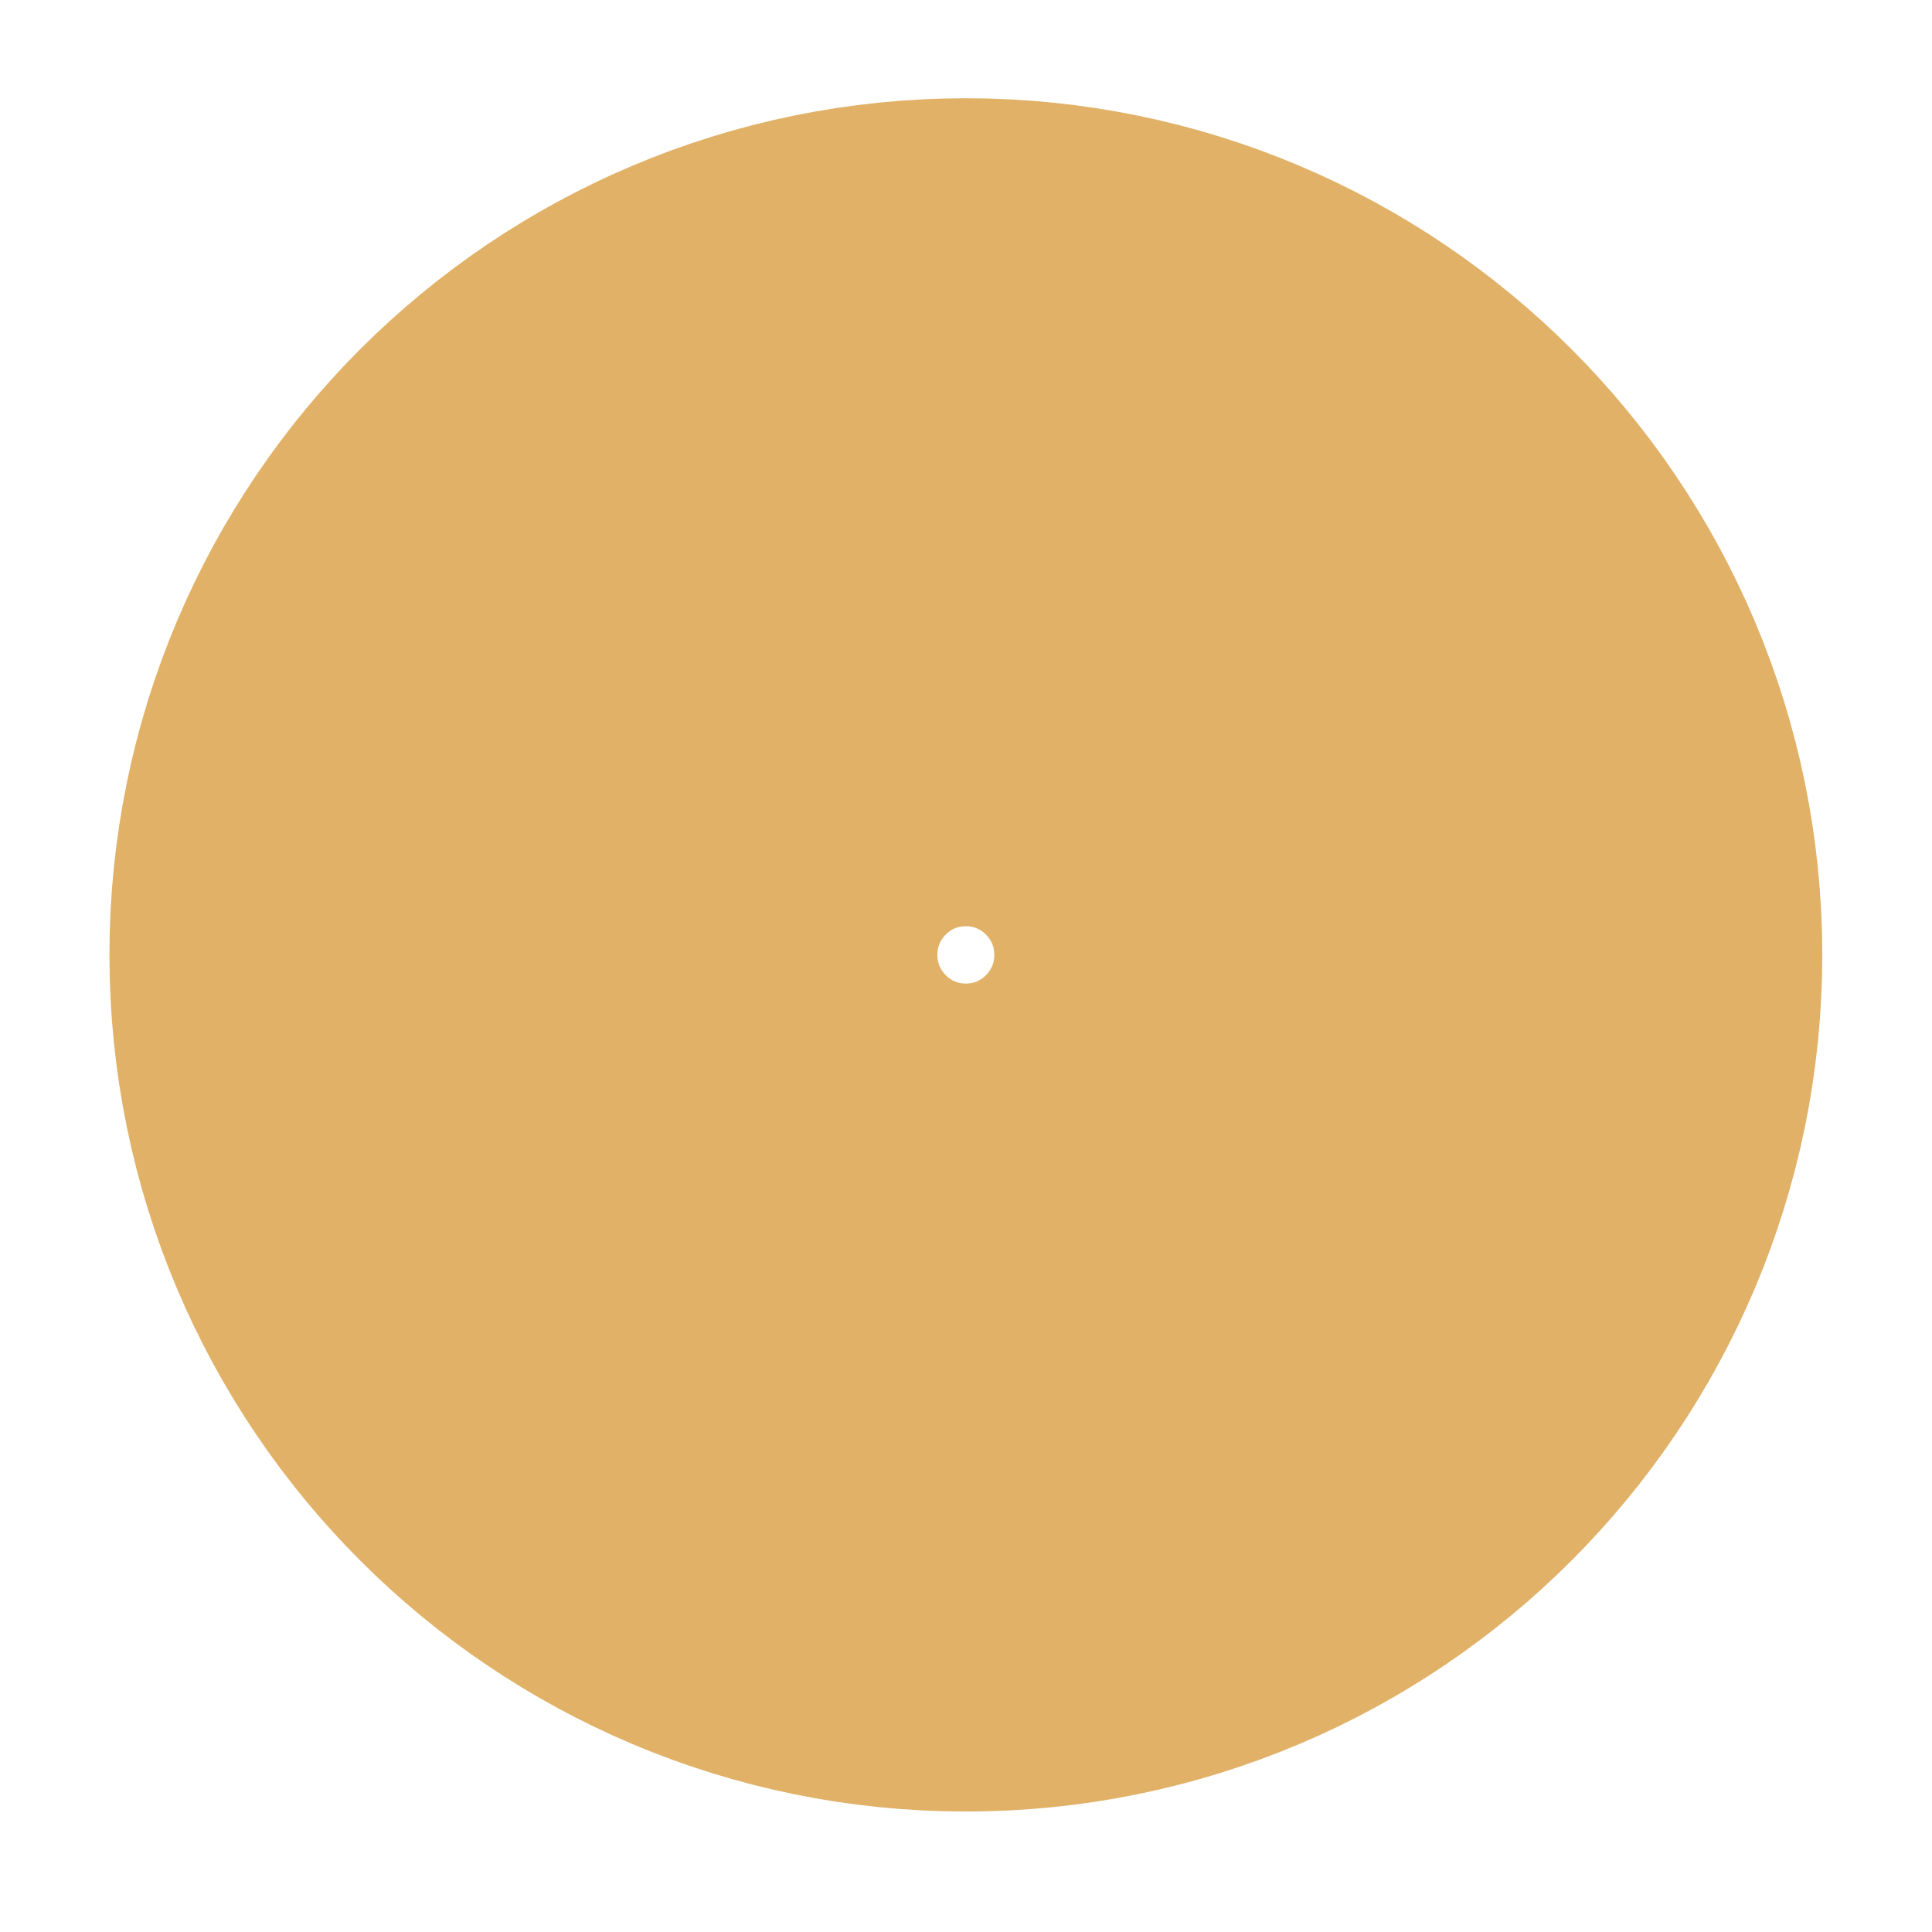 <svg width="14" height="14" viewBox="0 0 14 14" fill="none" xmlns="http://www.w3.org/2000/svg">
<path d="M6.999 10.127C8.77 10.127 10.205 8.691 10.205 6.919C10.205 5.148 8.77 3.712 6.999 3.712C5.228 3.712 3.793 5.148 3.793 6.919C3.793 8.691 5.228 10.127 6.999 10.127Z" stroke="#E1B168" stroke-width="6" stroke-miterlimit="10" stroke-linecap="round"/>
</svg>
